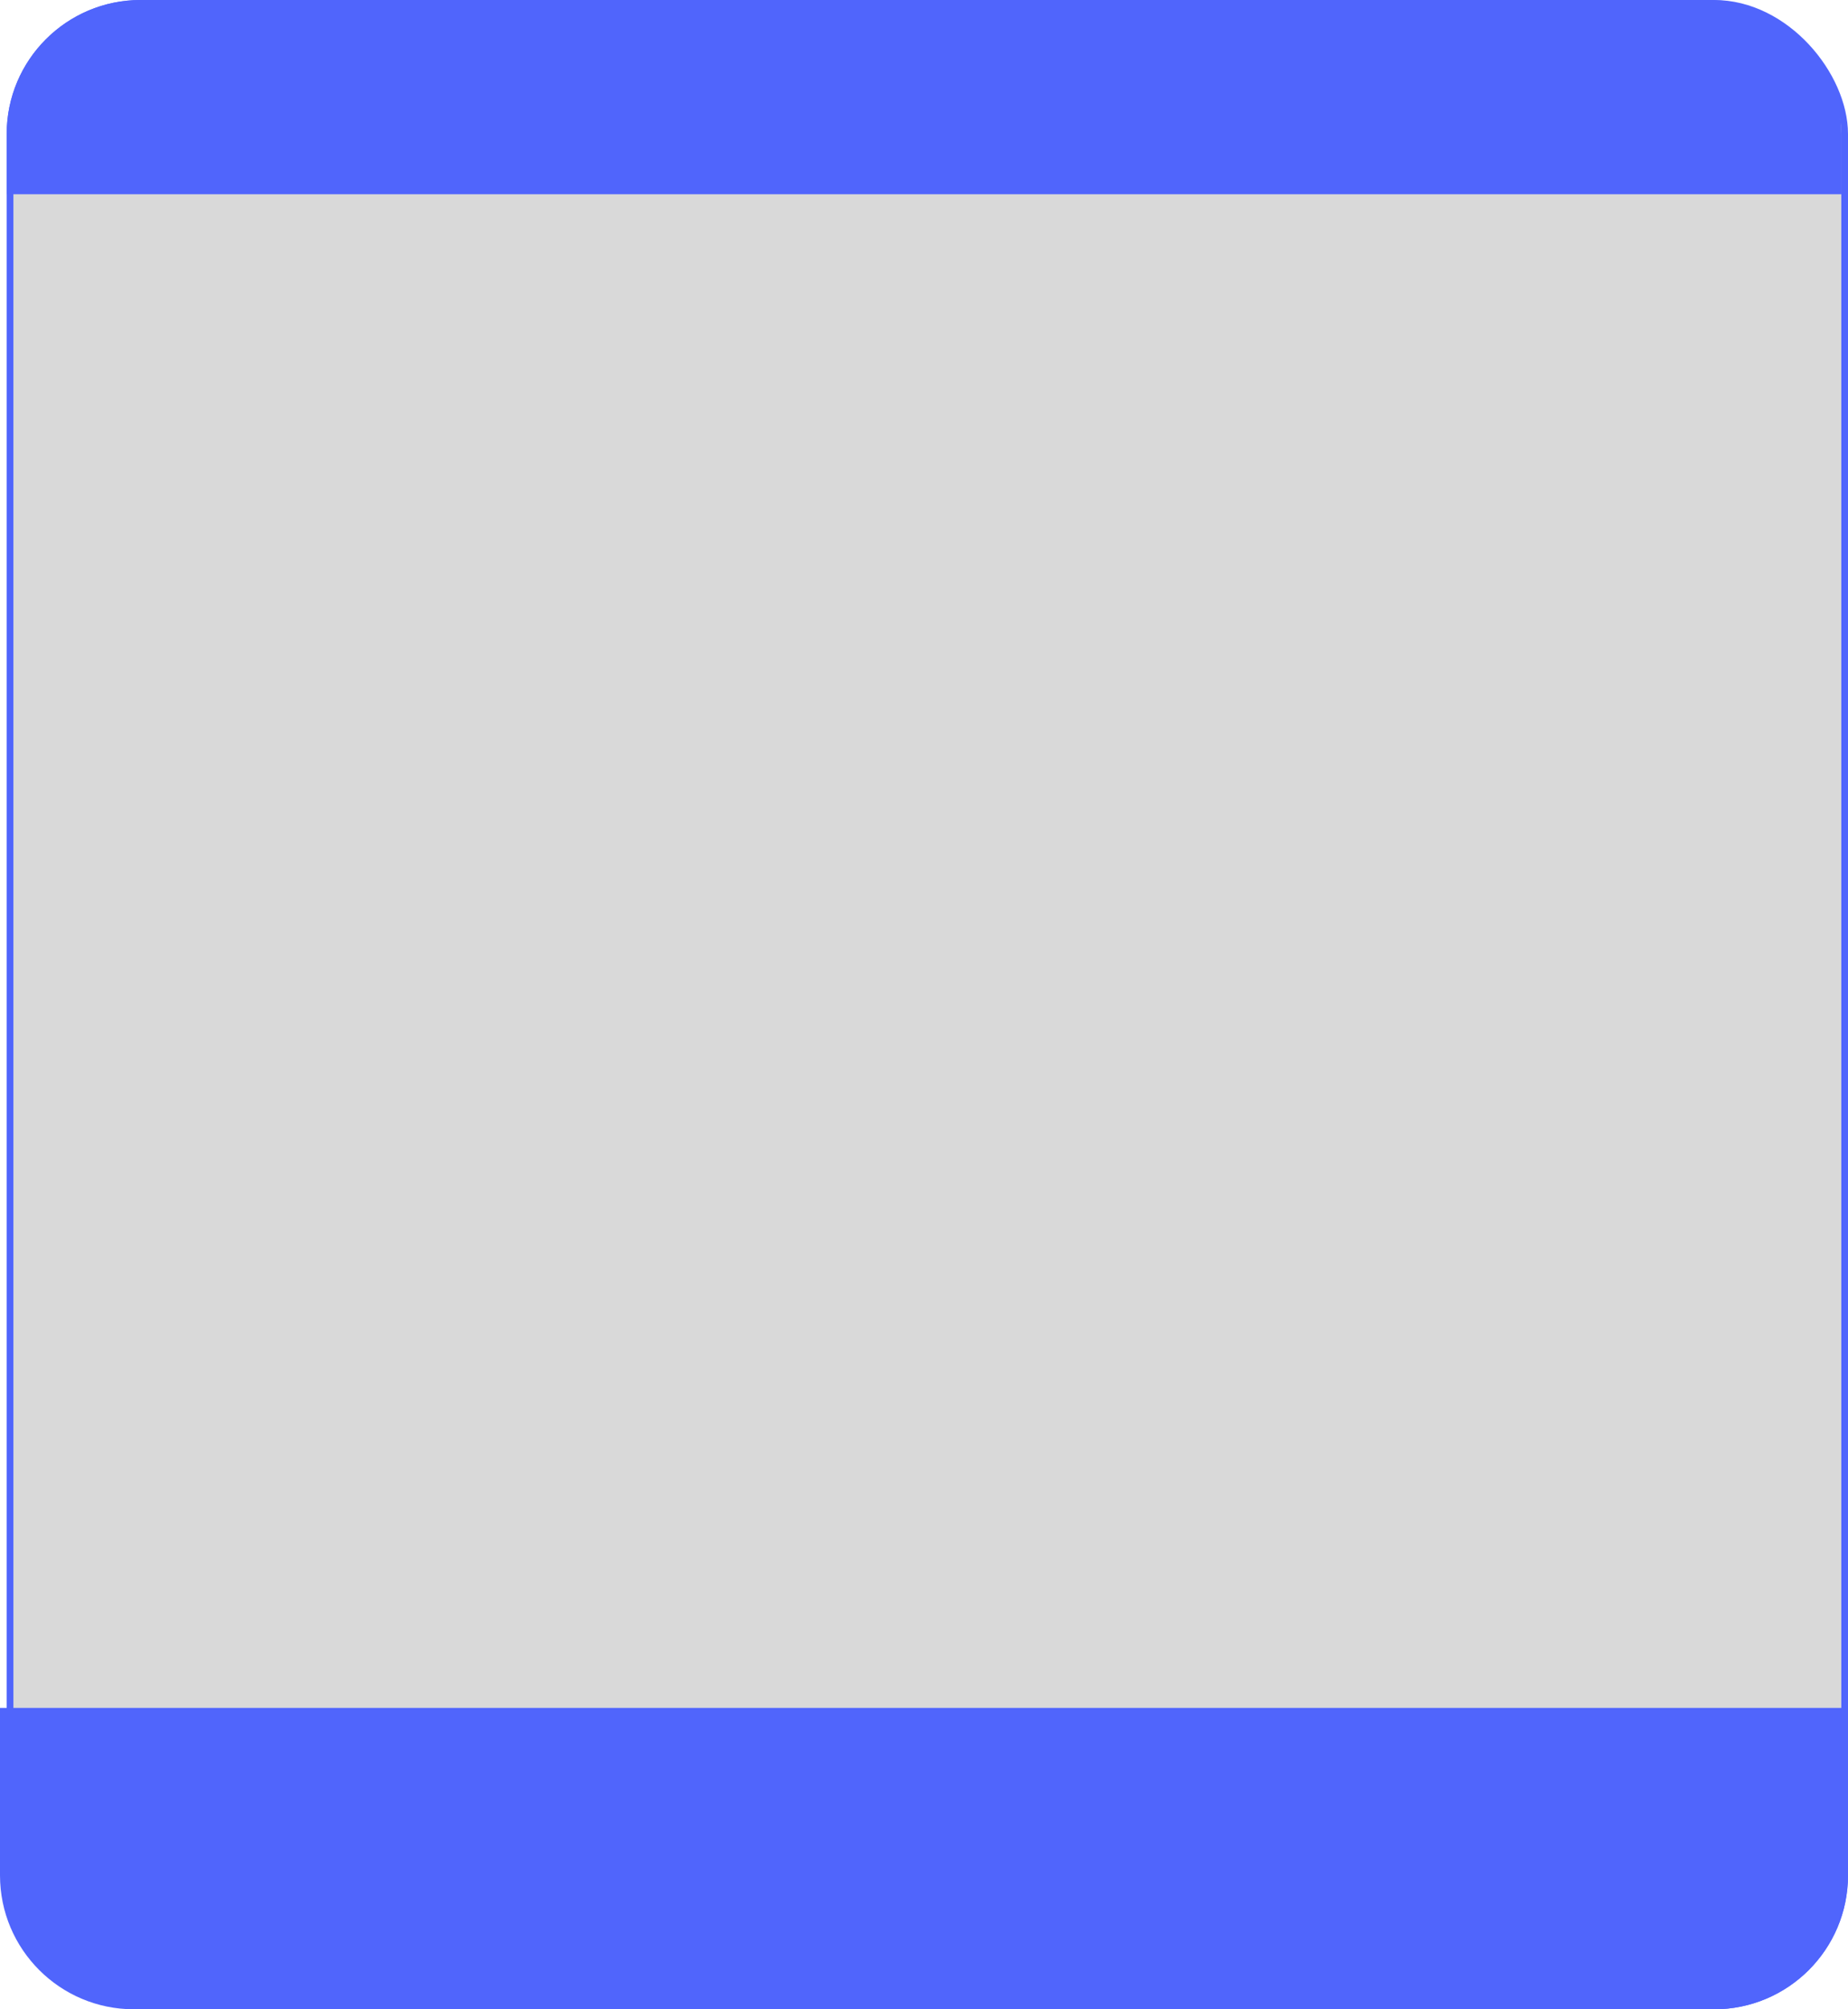 <svg width="276" height="300" viewBox="0 0 276 300" fill="none" xmlns="http://www.w3.org/2000/svg">
<rect x="1.5" y="0.5" width="274" height="299" rx="19.5" fill="#D9D9D9" stroke="#5065FC"/>
<path d="M0 255H276V280C276 291.046 267.046 300 256 300H20C8.954 300 0 291.046 0 280V255Z" fill="#5065FC"/>
<path d="M1 20C1 8.954 9.954 0 21 0H255C266.046 0 275 8.954 275 20V29H1V20Z" fill="#5065FC"/>
</svg>
